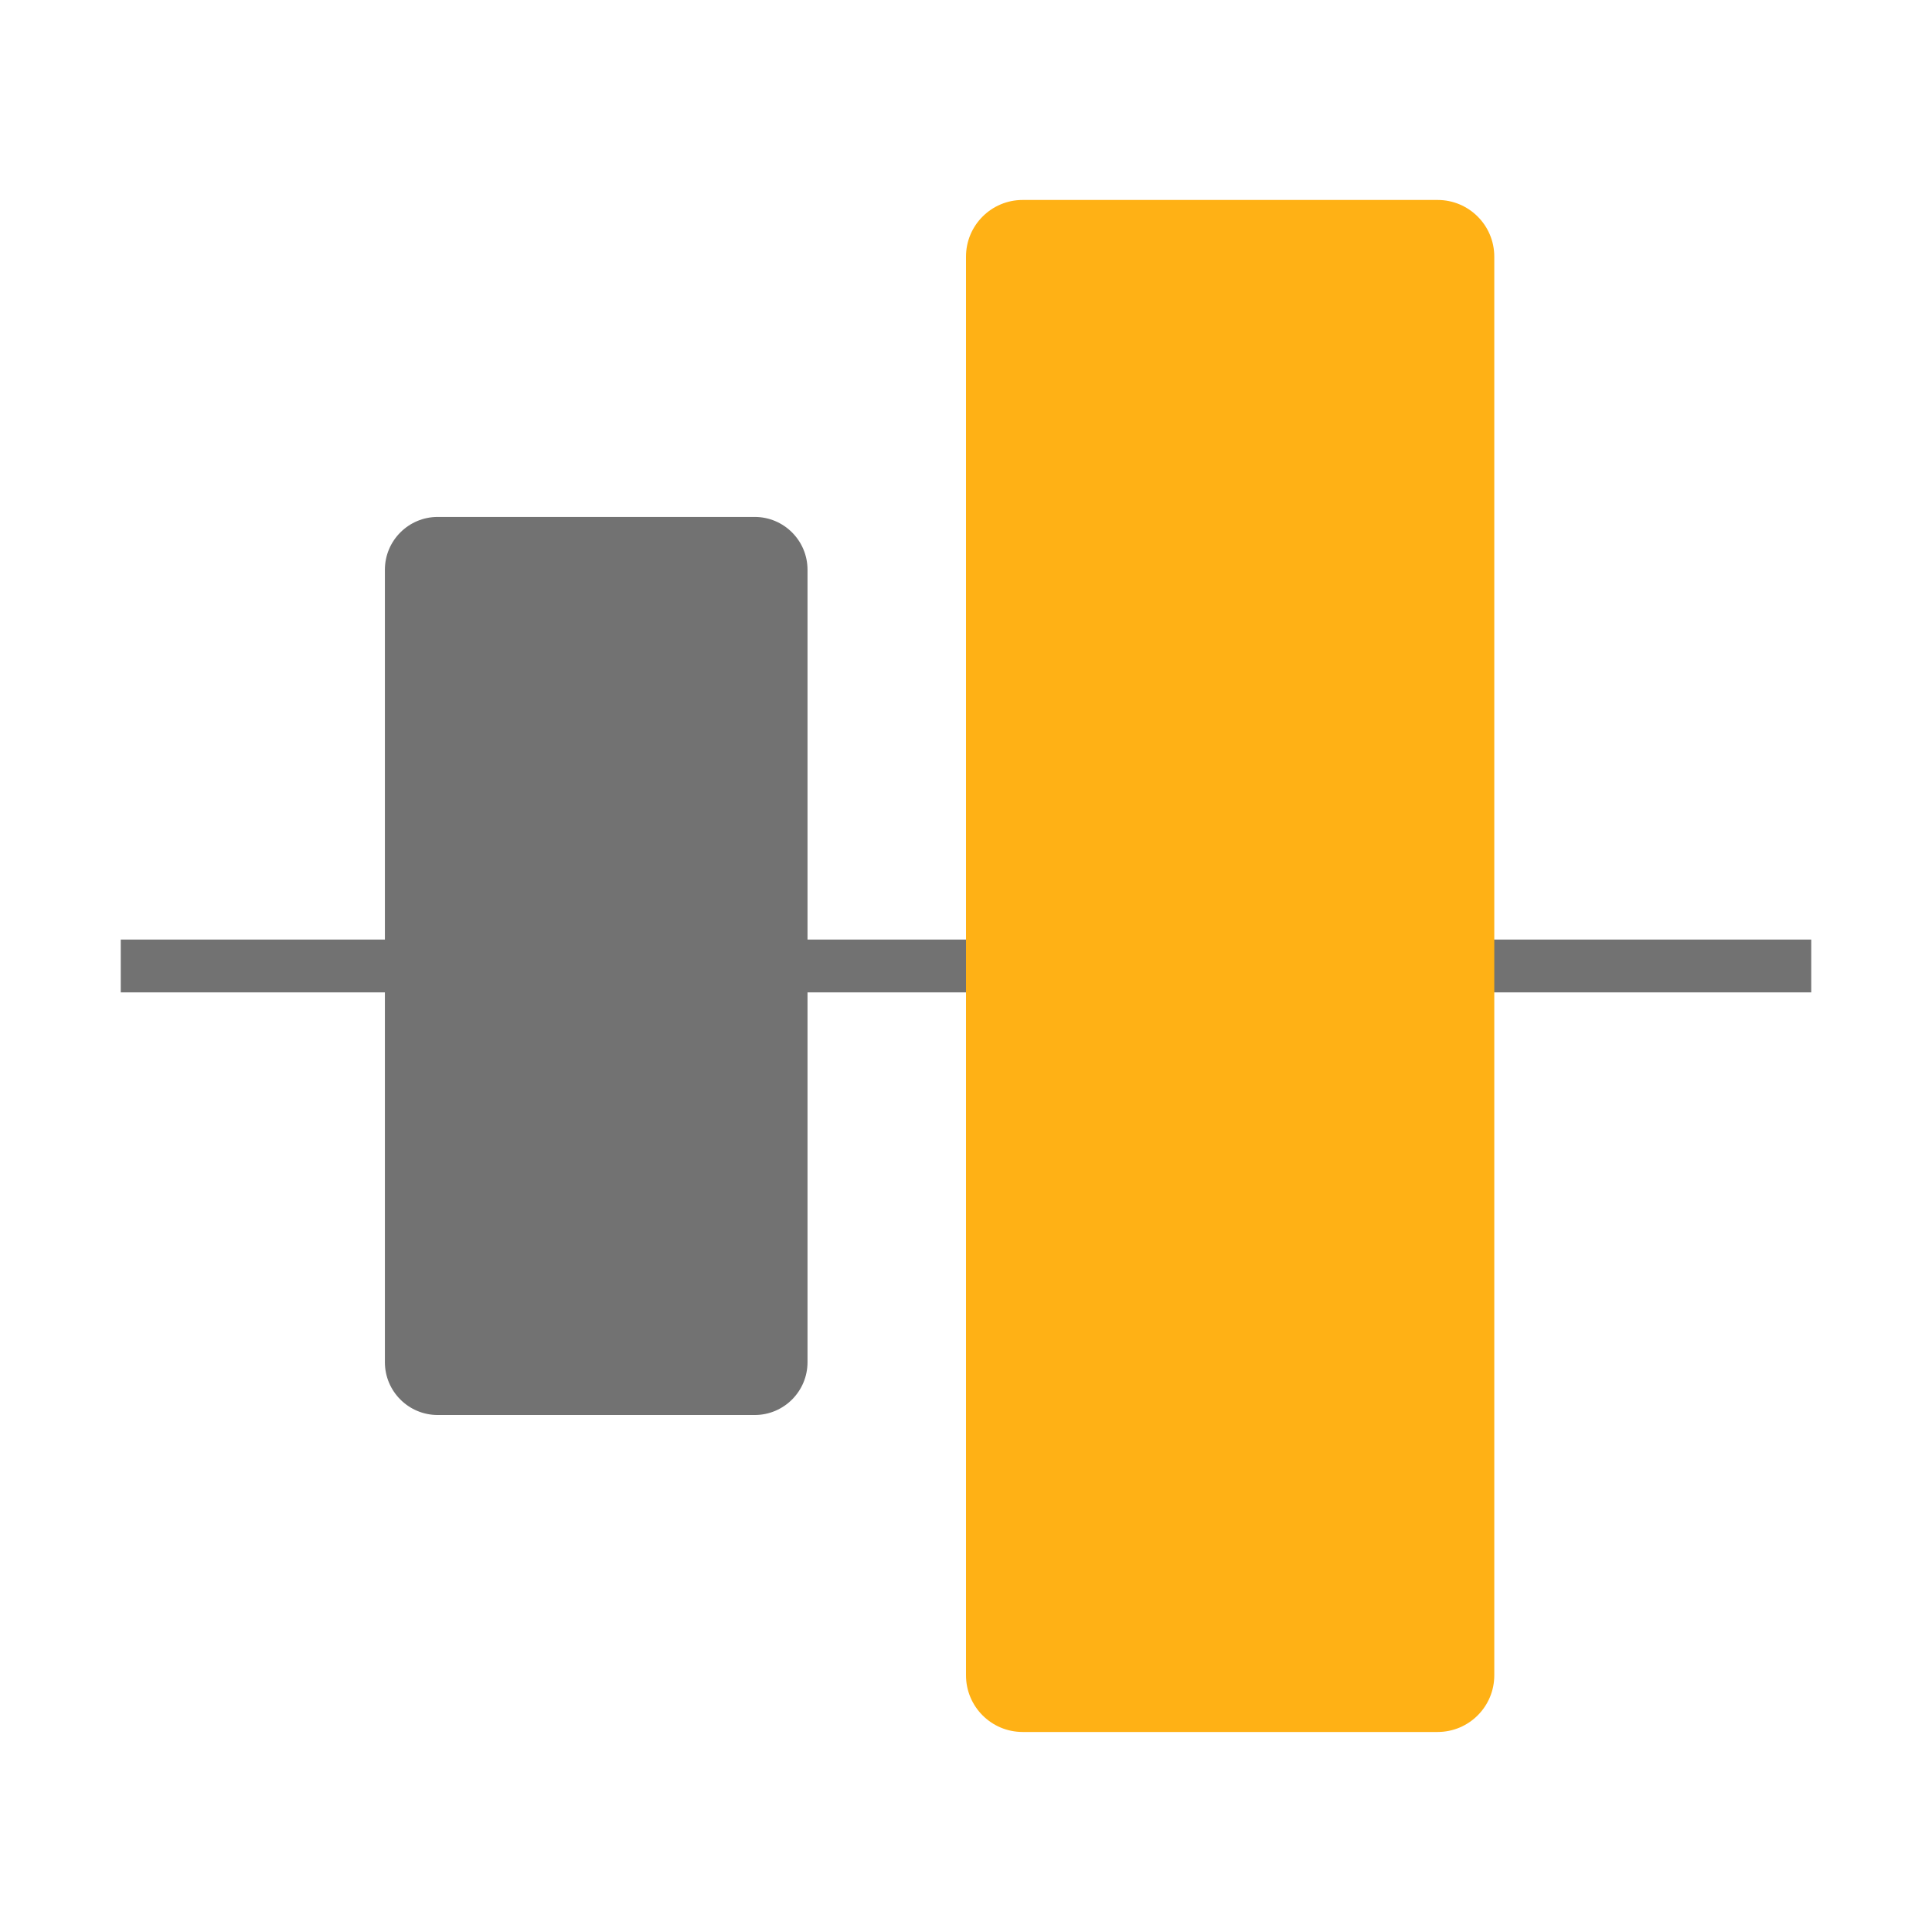 ﻿<?xml version='1.0' encoding='UTF-8'?>
<svg viewBox="-2 -3.312 32 32" xmlns="http://www.w3.org/2000/svg" xmlns:xlink="http://www.w3.org/1999/xlink">
  <g id="Layer_1" transform="translate(0, -1.75)">
    <g transform="matrix(0.875, 0, 0, 0.875, 0, 0)">
      <g id="icon">
        <rect x="0" y="16" width="32" height="1" rx="0" ry="0" fill="#727272" class="Black" />
      </g>
    </g>
  </g>
  <g id="Layer_1" transform="translate(0, -1.75)">
    <g transform="matrix(0.875, 0, 0, 0.875, 0, 0)">
      <g id="icon">
        <path d="M12, 25L6, 25C5.448, 25 5, 24.552 5, 24L5, 9C5, 8.448 5.448, 8 6, 8L12, 8C12.552, 8 13, 8.448 13, 9L13, 24C13, 24.552 12.552, 25 12, 25z" fill="#727272" class="Black" />
      </g>
    </g>
  </g>
  <g id="Layer_1" transform="translate(0, -1.75)">
    <g transform="matrix(0.875, 0, 0, 0.875, 0, 0)">
      <g id="icon">
        <path d="M24.927, 31L17.073, 31C16.48, 31 16, 30.52 16, 29.927L16, 3.073C16, 2.48 16.48, 2 17.073, 2L24.927, 2C25.52, 2 26, 2.48 26, 3.073L26, 29.927C26, 30.52 25.52, 31 24.927, 31z" fill="#FFB115" class="Yellow" />
      </g>
    </g>
  </g>
</svg>
